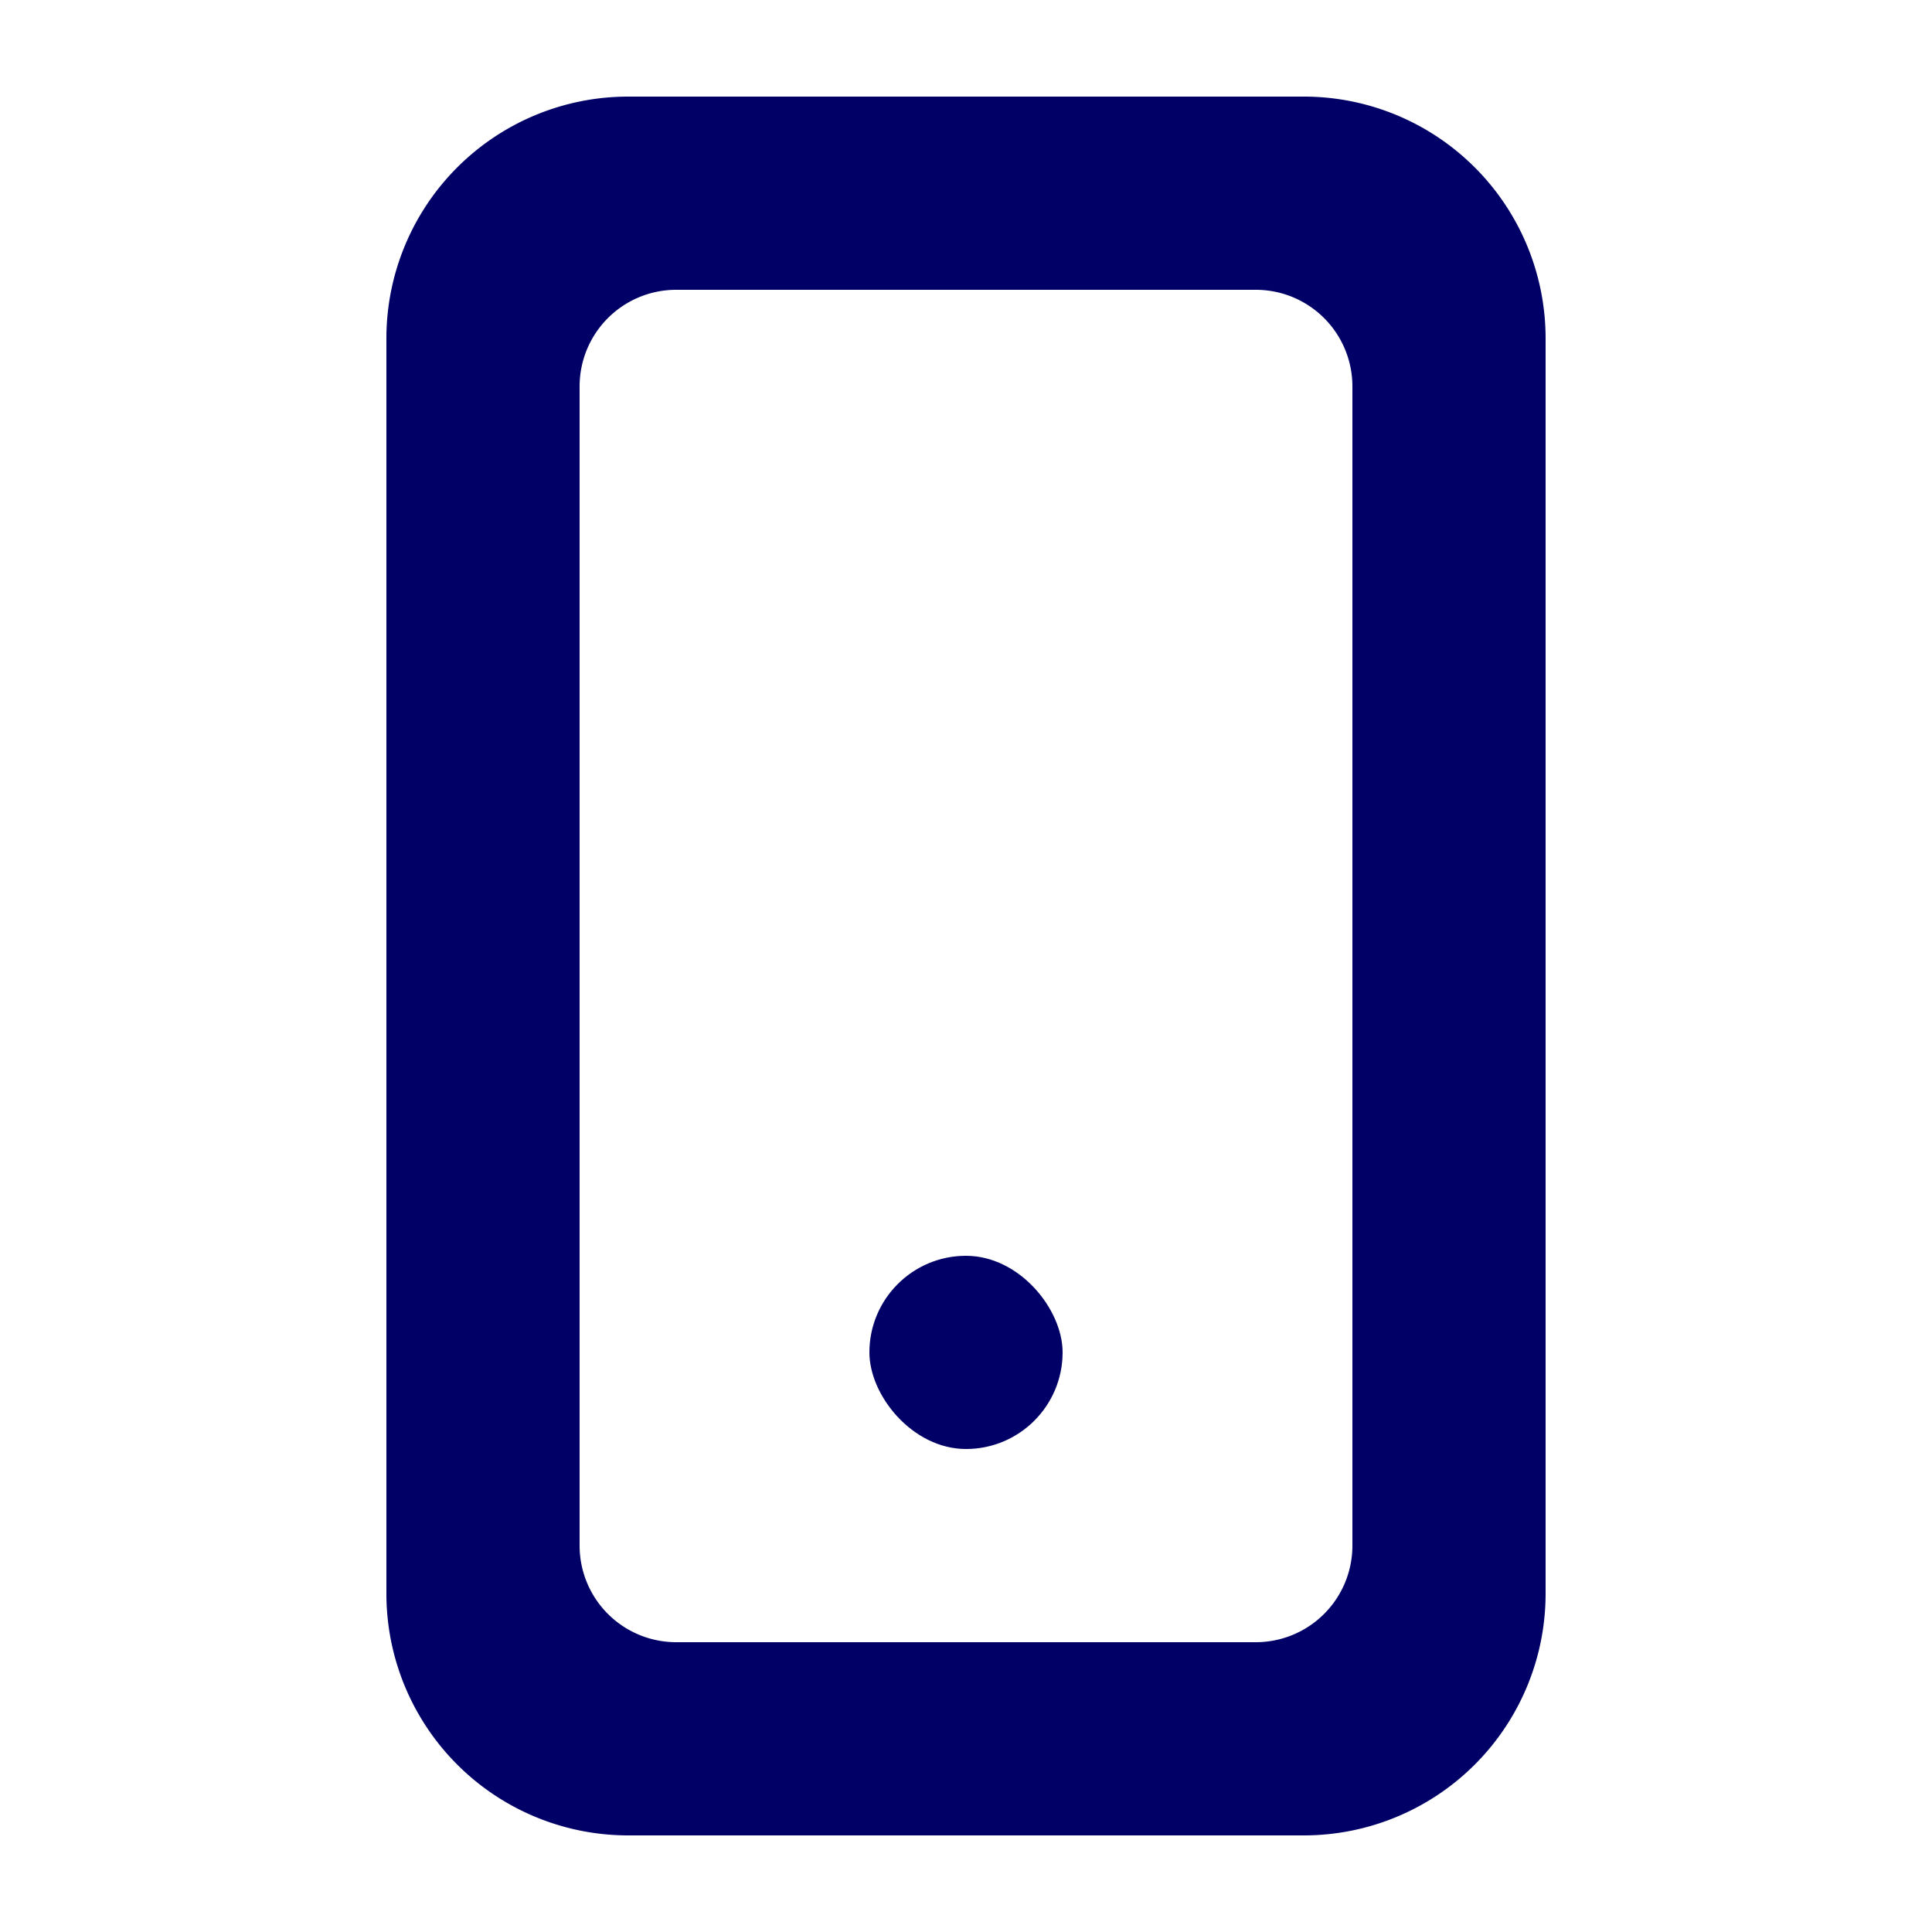 <svg xmlns="http://www.w3.org/2000/svg" width="40" height="40" viewBox="0 0 40 40"><defs><style>.a{fill:none;}.b{fill:#000067;}</style></defs><path class="a" d="M0,0H40V40H0Z"/><path class="b" d="M-1029-3568h-14a5.006,5.006,0,0,1-5-5v-26a5.006,5.006,0,0,1,5-5h14a5.006,5.006,0,0,1,5,5v26A5.006,5.006,0,0,1-1029-3568Zm-13-32a2,2,0,0,0-2,2v24a2,2,0,0,0,2,2h12a2,2,0,0,0,2-2v-24a2,2,0,0,0-2-2Z" transform="translate(1056 3606)"/><rect class="b" width="4" height="4" rx="2" transform="translate(18 26)"/></svg>
